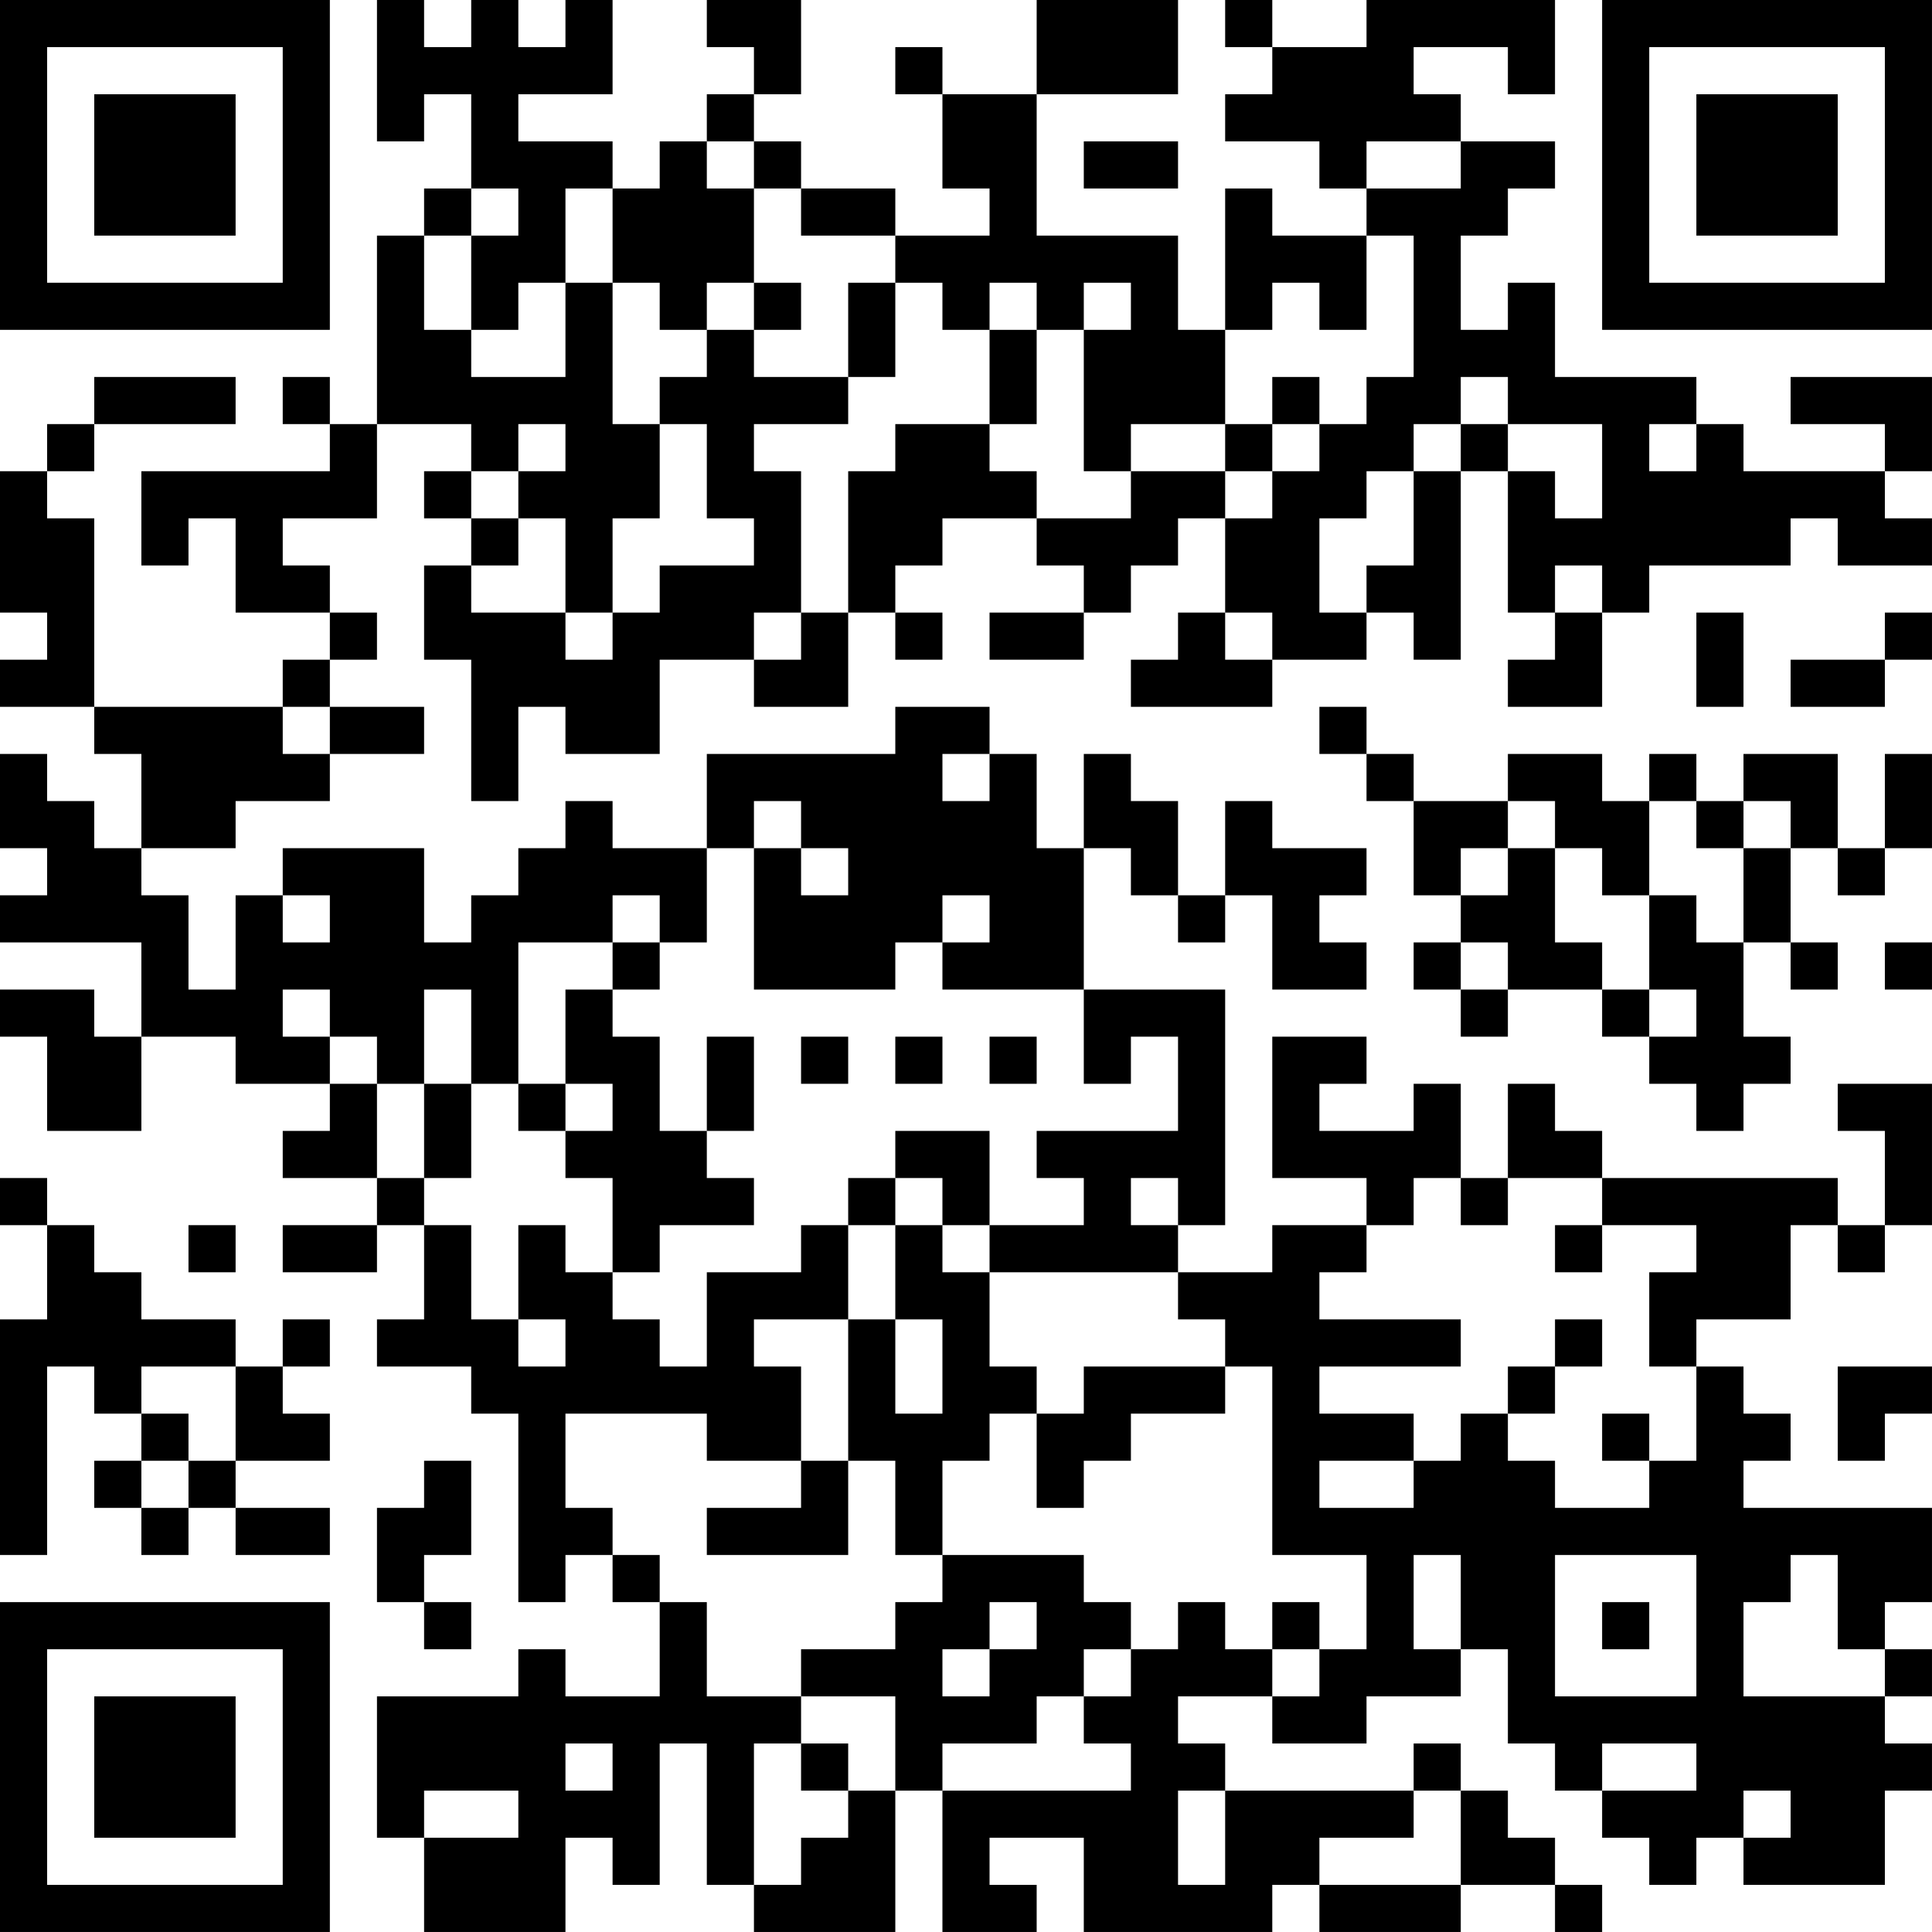 <?xml version="1.0" encoding="UTF-8"?>
<svg xmlns="http://www.w3.org/2000/svg" version="1.1" width="200" height="200" viewBox="0 0 200 200"><rect x="0" y="0" width="200" height="200" fill="#ffffff"/><g transform="scale(4.878)"><g transform="translate(0,0)"><path fill-rule="evenodd" d="M8 0L8 3L9 3L9 2L10 2L10 4L9 4L9 5L8 5L8 9L7 9L7 8L6 8L6 9L7 9L7 10L3 10L3 12L4 12L4 11L5 11L5 13L7 13L7 14L6 14L6 15L2 15L2 11L1 11L1 10L2 10L2 9L5 9L5 8L2 8L2 9L1 9L1 10L0 10L0 13L1 13L1 14L0 14L0 15L2 15L2 16L3 16L3 18L2 18L2 17L1 17L1 16L0 16L0 18L1 18L1 19L0 19L0 20L3 20L3 22L2 22L2 21L0 21L0 22L1 22L1 24L3 24L3 22L5 22L5 23L7 23L7 24L6 24L6 25L8 25L8 26L6 26L6 27L8 27L8 26L9 26L9 28L8 28L8 29L10 29L10 30L11 30L11 34L12 34L12 33L13 33L13 34L14 34L14 36L12 36L12 35L11 35L11 36L8 36L8 39L9 39L9 41L12 41L12 39L13 39L13 40L14 40L14 37L15 37L15 40L16 40L16 41L19 41L19 38L20 38L20 41L22 41L22 40L21 40L21 39L23 39L23 41L27 41L27 40L28 40L28 41L31 41L31 40L33 40L33 41L34 41L34 40L33 40L33 39L32 39L32 38L31 38L31 37L30 37L30 38L26 38L26 37L25 37L25 36L27 36L27 37L29 37L29 36L31 36L31 35L32 35L32 37L33 37L33 38L34 38L34 39L35 39L35 40L36 40L36 39L37 39L37 40L40 40L40 38L41 38L41 37L40 37L40 36L41 36L41 35L40 35L40 34L41 34L41 32L37 32L37 31L38 31L38 30L37 30L37 29L36 29L36 28L38 28L38 26L39 26L39 27L40 27L40 26L41 26L41 23L39 23L39 24L40 24L40 26L39 26L39 25L34 25L34 24L33 24L33 23L32 23L32 25L31 25L31 23L30 23L30 24L28 24L28 23L29 23L29 22L27 22L27 25L29 25L29 26L27 26L27 27L25 27L25 26L26 26L26 21L23 21L23 18L24 18L24 19L25 19L25 20L26 20L26 19L27 19L27 21L29 21L29 20L28 20L28 19L29 19L29 18L27 18L27 17L26 17L26 19L25 19L25 17L24 17L24 16L23 16L23 18L22 18L22 16L21 16L21 15L19 15L19 16L15 16L15 18L13 18L13 17L12 17L12 18L11 18L11 19L10 19L10 20L9 20L9 18L6 18L6 19L5 19L5 21L4 21L4 19L3 19L3 18L5 18L5 17L7 17L7 16L9 16L9 15L7 15L7 14L8 14L8 13L7 13L7 12L6 12L6 11L8 11L8 9L10 9L10 10L9 10L9 11L10 11L10 12L9 12L9 14L10 14L10 17L11 17L11 15L12 15L12 16L14 16L14 14L16 14L16 15L18 15L18 13L19 13L19 14L20 14L20 13L19 13L19 12L20 12L20 11L22 11L22 12L23 12L23 13L21 13L21 14L23 14L23 13L24 13L24 12L25 12L25 11L26 11L26 13L25 13L25 14L24 14L24 15L27 15L27 14L29 14L29 13L30 13L30 14L31 14L31 10L32 10L32 13L33 13L33 14L32 14L32 15L34 15L34 13L35 13L35 12L38 12L38 11L39 11L39 12L41 12L41 11L40 11L40 10L41 10L41 8L38 8L38 9L40 9L40 10L37 10L37 9L36 9L36 8L33 8L33 6L32 6L32 7L31 7L31 5L32 5L32 4L33 4L33 3L31 3L31 2L30 2L30 1L32 1L32 2L33 2L33 0L29 0L29 1L27 1L27 0L26 0L26 1L27 1L27 2L26 2L26 3L28 3L28 4L29 4L29 5L27 5L27 4L26 4L26 7L25 7L25 5L22 5L22 2L25 2L25 0L22 0L22 2L20 2L20 1L19 1L19 2L20 2L20 4L21 4L21 5L19 5L19 4L17 4L17 3L16 3L16 2L17 2L17 0L15 0L15 1L16 1L16 2L15 2L15 3L14 3L14 4L13 4L13 3L11 3L11 2L13 2L13 0L12 0L12 1L11 1L11 0L10 0L10 1L9 1L9 0ZM15 3L15 4L16 4L16 6L15 6L15 7L14 7L14 6L13 6L13 4L12 4L12 6L11 6L11 7L10 7L10 5L11 5L11 4L10 4L10 5L9 5L9 7L10 7L10 8L12 8L12 6L13 6L13 9L14 9L14 11L13 11L13 13L12 13L12 11L11 11L11 10L12 10L12 9L11 9L11 10L10 10L10 11L11 11L11 12L10 12L10 13L12 13L12 14L13 14L13 13L14 13L14 12L16 12L16 11L15 11L15 9L14 9L14 8L15 8L15 7L16 7L16 8L18 8L18 9L16 9L16 10L17 10L17 13L16 13L16 14L17 14L17 13L18 13L18 10L19 10L19 9L21 9L21 10L22 10L22 11L24 11L24 10L26 10L26 11L27 11L27 10L28 10L28 9L29 9L29 8L30 8L30 5L29 5L29 7L28 7L28 6L27 6L27 7L26 7L26 9L24 9L24 10L23 10L23 7L24 7L24 6L23 6L23 7L22 7L22 6L21 6L21 7L20 7L20 6L19 6L19 5L17 5L17 4L16 4L16 3ZM23 3L23 4L25 4L25 3ZM29 3L29 4L31 4L31 3ZM16 6L16 7L17 7L17 6ZM18 6L18 8L19 8L19 6ZM21 7L21 9L22 9L22 7ZM27 8L27 9L26 9L26 10L27 10L27 9L28 9L28 8ZM31 8L31 9L30 9L30 10L29 10L29 11L28 11L28 13L29 13L29 12L30 12L30 10L31 10L31 9L32 9L32 10L33 10L33 11L34 11L34 9L32 9L32 8ZM35 9L35 10L36 10L36 9ZM33 12L33 13L34 13L34 12ZM26 13L26 14L27 14L27 13ZM36 13L36 15L37 15L37 13ZM40 13L40 14L38 14L38 15L40 15L40 14L41 14L41 13ZM6 15L6 16L7 16L7 15ZM28 15L28 16L29 16L29 17L30 17L30 19L31 19L31 20L30 20L30 21L31 21L31 22L32 22L32 21L34 21L34 22L35 22L35 23L36 23L36 24L37 24L37 23L38 23L38 22L37 22L37 20L38 20L38 21L39 21L39 20L38 20L38 18L39 18L39 19L40 19L40 18L41 18L41 16L40 16L40 18L39 18L39 16L37 16L37 17L36 17L36 16L35 16L35 17L34 17L34 16L32 16L32 17L30 17L30 16L29 16L29 15ZM20 16L20 17L21 17L21 16ZM16 17L16 18L15 18L15 20L14 20L14 19L13 19L13 20L11 20L11 23L10 23L10 21L9 21L9 23L8 23L8 22L7 22L7 21L6 21L6 22L7 22L7 23L8 23L8 25L9 25L9 26L10 26L10 28L11 28L11 29L12 29L12 28L11 28L11 26L12 26L12 27L13 27L13 28L14 28L14 29L15 29L15 27L17 27L17 26L18 26L18 28L16 28L16 29L17 29L17 31L15 31L15 30L12 30L12 32L13 32L13 33L14 33L14 34L15 34L15 36L17 36L17 37L16 37L16 40L17 40L17 39L18 39L18 38L19 38L19 36L17 36L17 35L19 35L19 34L20 34L20 33L23 33L23 34L24 34L24 35L23 35L23 36L22 36L22 37L20 37L20 38L24 38L24 37L23 37L23 36L24 36L24 35L25 35L25 34L26 34L26 35L27 35L27 36L28 36L28 35L29 35L29 33L27 33L27 29L26 29L26 28L25 28L25 27L21 27L21 26L23 26L23 25L22 25L22 24L25 24L25 22L24 22L24 23L23 23L23 21L20 21L20 20L21 20L21 19L20 19L20 20L19 20L19 21L16 21L16 18L17 18L17 19L18 19L18 18L17 18L17 17ZM32 17L32 18L31 18L31 19L32 19L32 18L33 18L33 20L34 20L34 21L35 21L35 22L36 22L36 21L35 21L35 19L36 19L36 20L37 20L37 18L38 18L38 17L37 17L37 18L36 18L36 17L35 17L35 19L34 19L34 18L33 18L33 17ZM6 19L6 20L7 20L7 19ZM13 20L13 21L12 21L12 23L11 23L11 24L12 24L12 25L13 25L13 27L14 27L14 26L16 26L16 25L15 25L15 24L16 24L16 22L15 22L15 24L14 24L14 22L13 22L13 21L14 21L14 20ZM31 20L31 21L32 21L32 20ZM40 20L40 21L41 21L41 20ZM17 22L17 23L18 23L18 22ZM19 22L19 23L20 23L20 22ZM21 22L21 23L22 23L22 22ZM9 23L9 25L10 25L10 23ZM12 23L12 24L13 24L13 23ZM19 24L19 25L18 25L18 26L19 26L19 28L18 28L18 31L17 31L17 32L15 32L15 33L18 33L18 31L19 31L19 33L20 33L20 31L21 31L21 30L22 30L22 32L23 32L23 31L24 31L24 30L26 30L26 29L23 29L23 30L22 30L22 29L21 29L21 27L20 27L20 26L21 26L21 24ZM0 25L0 26L1 26L1 28L0 28L0 33L1 33L1 29L2 29L2 30L3 30L3 31L2 31L2 32L3 32L3 33L4 33L4 32L5 32L5 33L7 33L7 32L5 32L5 31L7 31L7 30L6 30L6 29L7 29L7 28L6 28L6 29L5 29L5 28L3 28L3 27L2 27L2 26L1 26L1 25ZM19 25L19 26L20 26L20 25ZM24 25L24 26L25 26L25 25ZM30 25L30 26L29 26L29 27L28 27L28 28L31 28L31 29L28 29L28 30L30 30L30 31L28 31L28 32L30 32L30 31L31 31L31 30L32 30L32 31L33 31L33 32L35 32L35 31L36 31L36 29L35 29L35 27L36 27L36 26L34 26L34 25L32 25L32 26L31 26L31 25ZM4 26L4 27L5 27L5 26ZM33 26L33 27L34 27L34 26ZM19 28L19 30L20 30L20 28ZM33 28L33 29L32 29L32 30L33 30L33 29L34 29L34 28ZM3 29L3 30L4 30L4 31L3 31L3 32L4 32L4 31L5 31L5 29ZM39 29L39 31L40 31L40 30L41 30L41 29ZM34 30L34 31L35 31L35 30ZM9 31L9 32L8 32L8 34L9 34L9 35L10 35L10 34L9 34L9 33L10 33L10 31ZM30 33L30 35L31 35L31 33ZM33 33L33 36L36 36L36 33ZM38 33L38 34L37 34L37 36L40 36L40 35L39 35L39 33ZM21 34L21 35L20 35L20 36L21 36L21 35L22 35L22 34ZM27 34L27 35L28 35L28 34ZM34 34L34 35L35 35L35 34ZM12 37L12 38L13 38L13 37ZM17 37L17 38L18 38L18 37ZM34 37L34 38L36 38L36 37ZM9 38L9 39L11 39L11 38ZM25 38L25 40L26 40L26 38ZM30 38L30 39L28 39L28 40L31 40L31 38ZM37 38L37 39L38 39L38 38ZM0 0L0 7L7 7L7 0ZM1 1L1 6L6 6L6 1ZM2 2L2 5L5 5L5 2ZM34 0L34 7L41 7L41 0ZM35 1L35 6L40 6L40 1ZM36 2L36 5L39 5L39 2ZM0 34L0 41L7 41L7 34ZM1 35L1 40L6 40L6 35ZM2 36L2 39L5 39L5 36Z" fill="#000000"/></g></g></svg>
